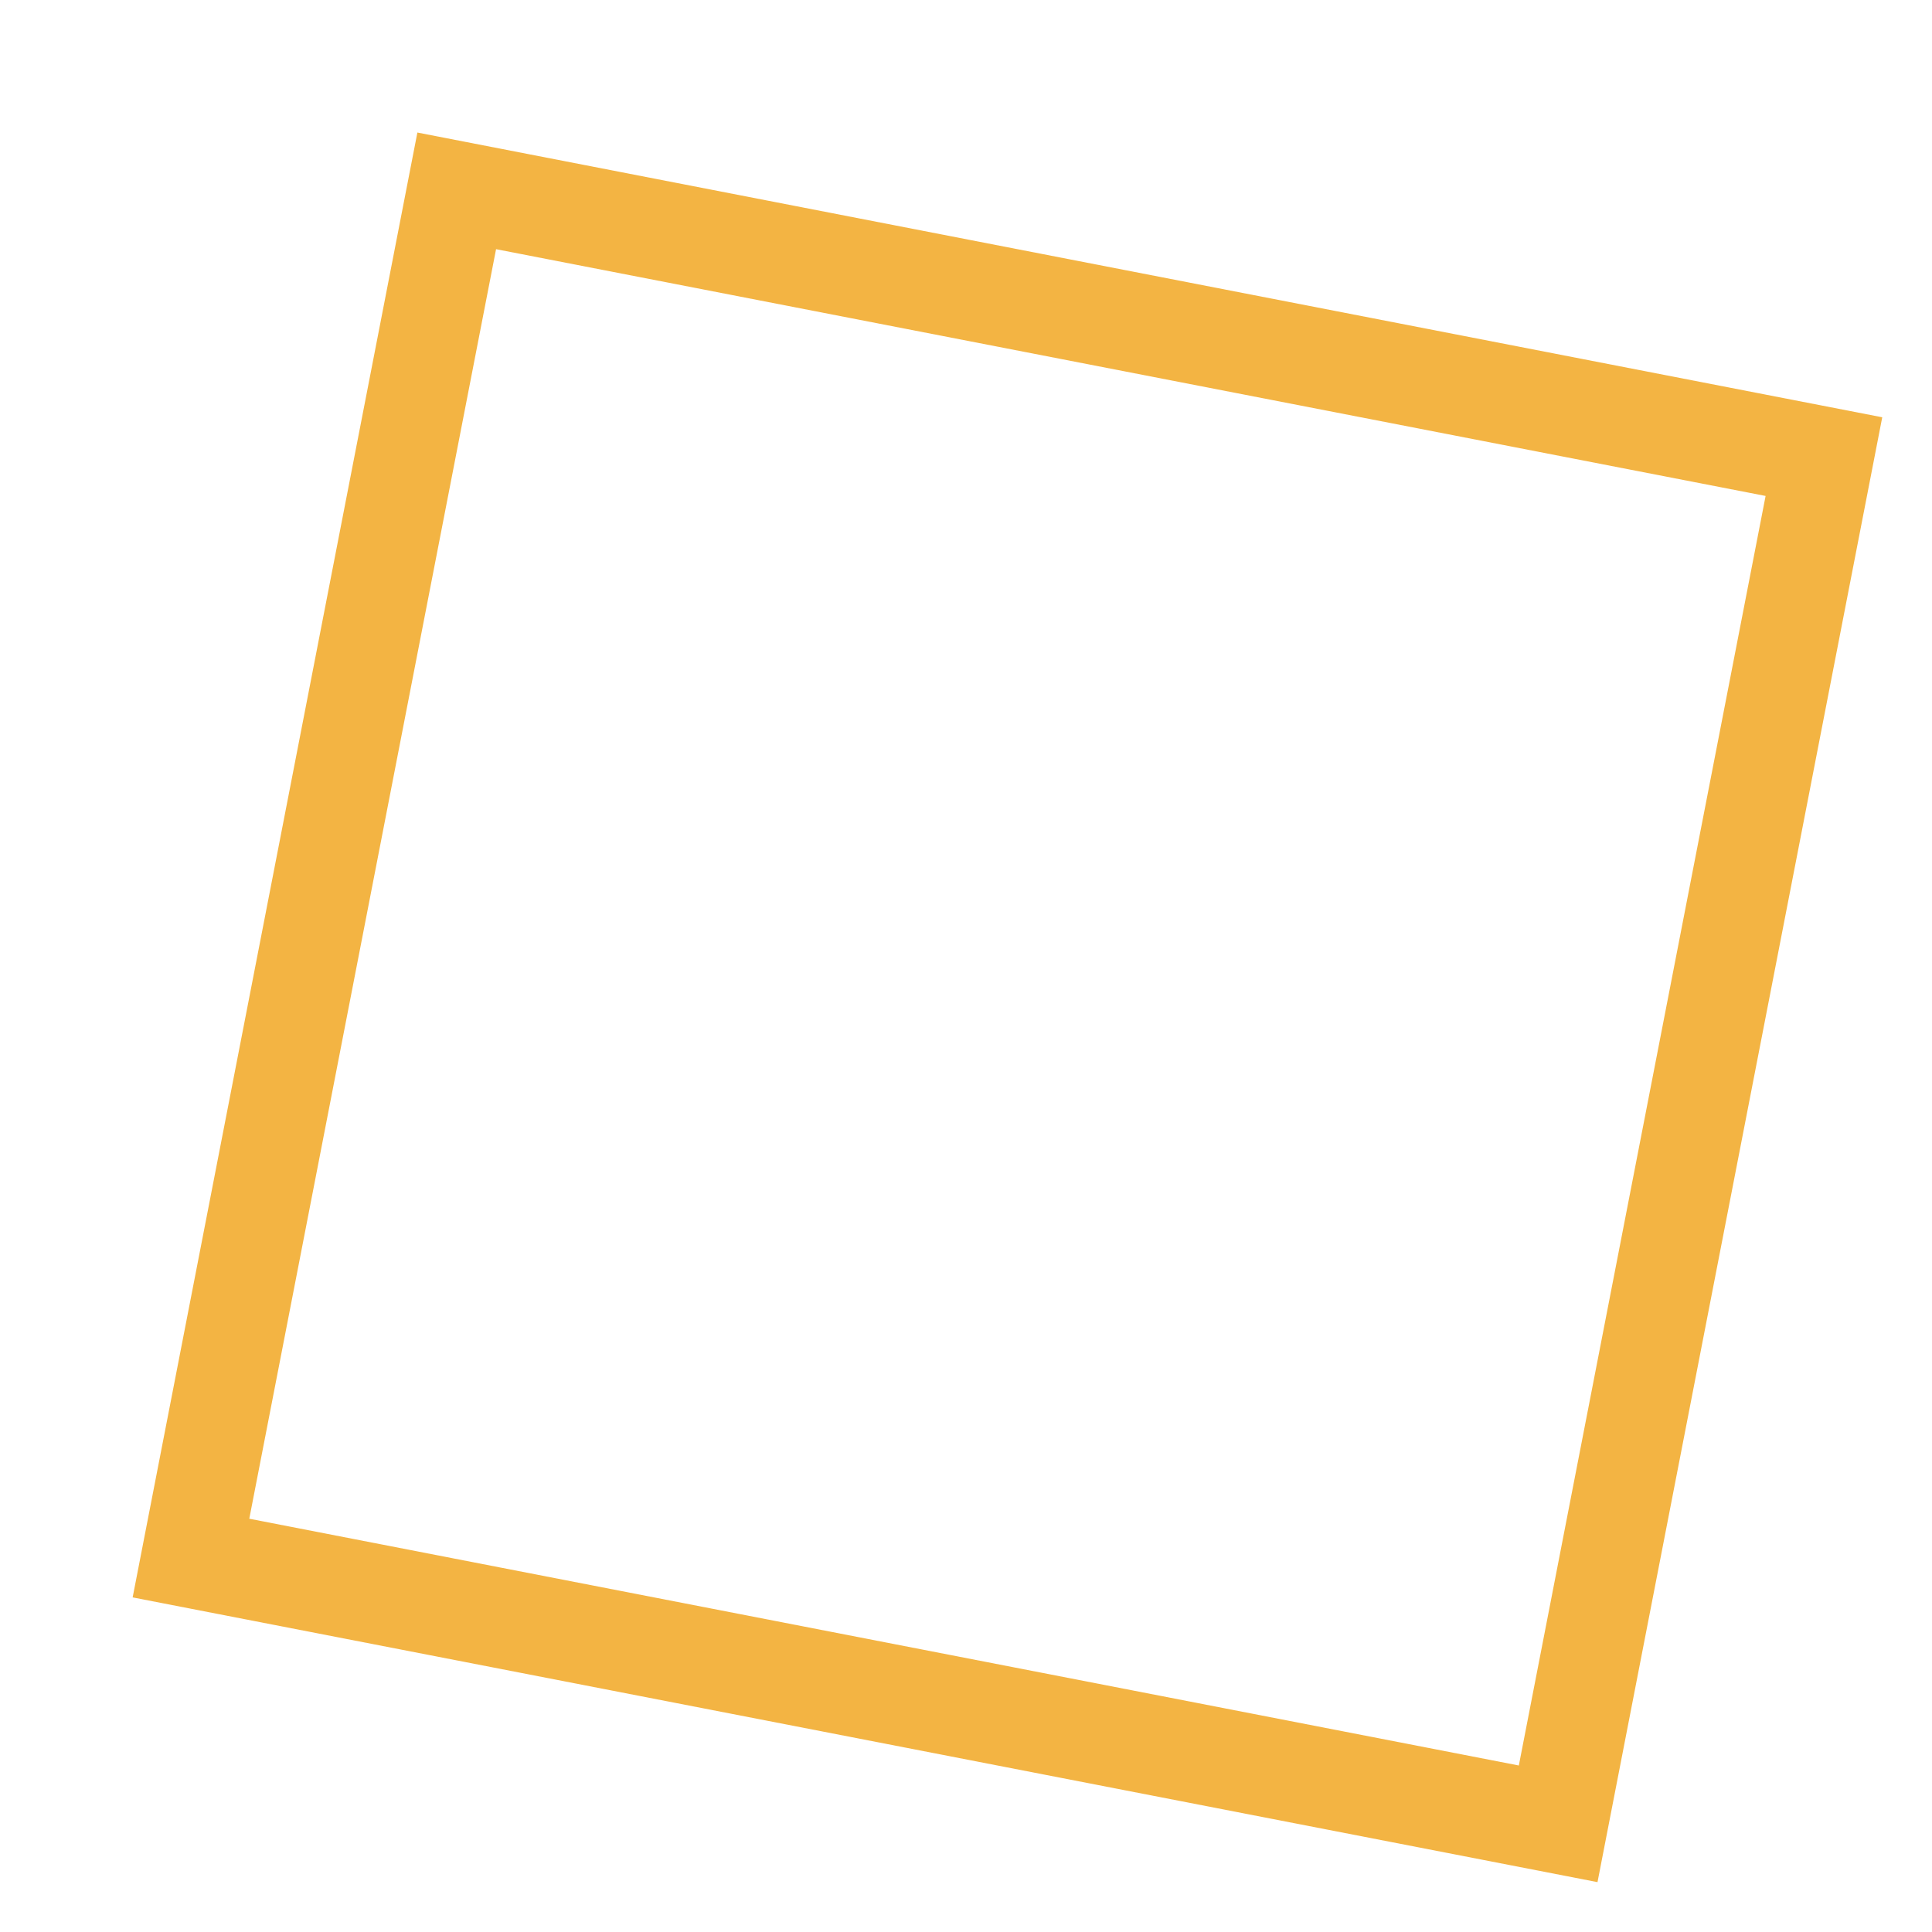 <svg xmlns="http://www.w3.org/2000/svg" xmlns:xlink="http://www.w3.org/1999/xlink" width="58.26" height="58.259" viewBox="0 0 58.26 58.259">
  <defs>
    <filter id="Rectangle_1413" x="0" y="0" width="58.26" height="58.259" filterUnits="userSpaceOnUse">
      <feOffset dx="4" dy="4" input="SourceAlpha"/>
      <feGaussianBlur stdDeviation="0.5" result="blur"/>
      <feFlood flood-opacity="0.161"/>
      <feComposite operator="in" in2="blur"/>
      <feComposite in="SourceGraphic"/>
    </filter>
  </defs>
  <g transform="matrix(1, 0, 0, 1, 0, 0)" filter="url(#Rectangle_1413)">
    <g id="Rectangle_1413-2" data-name="Rectangle 1413" transform="translate(0 44.17) rotate(-79)" fill="none" stroke="#f3b443" stroke-width="3">
      <rect width="45" height="45" stroke="none"/>
      <rect x="1.5" y="1.5" width="42" height="42" fill="none"/>
    </g>
  </g>
</svg>
